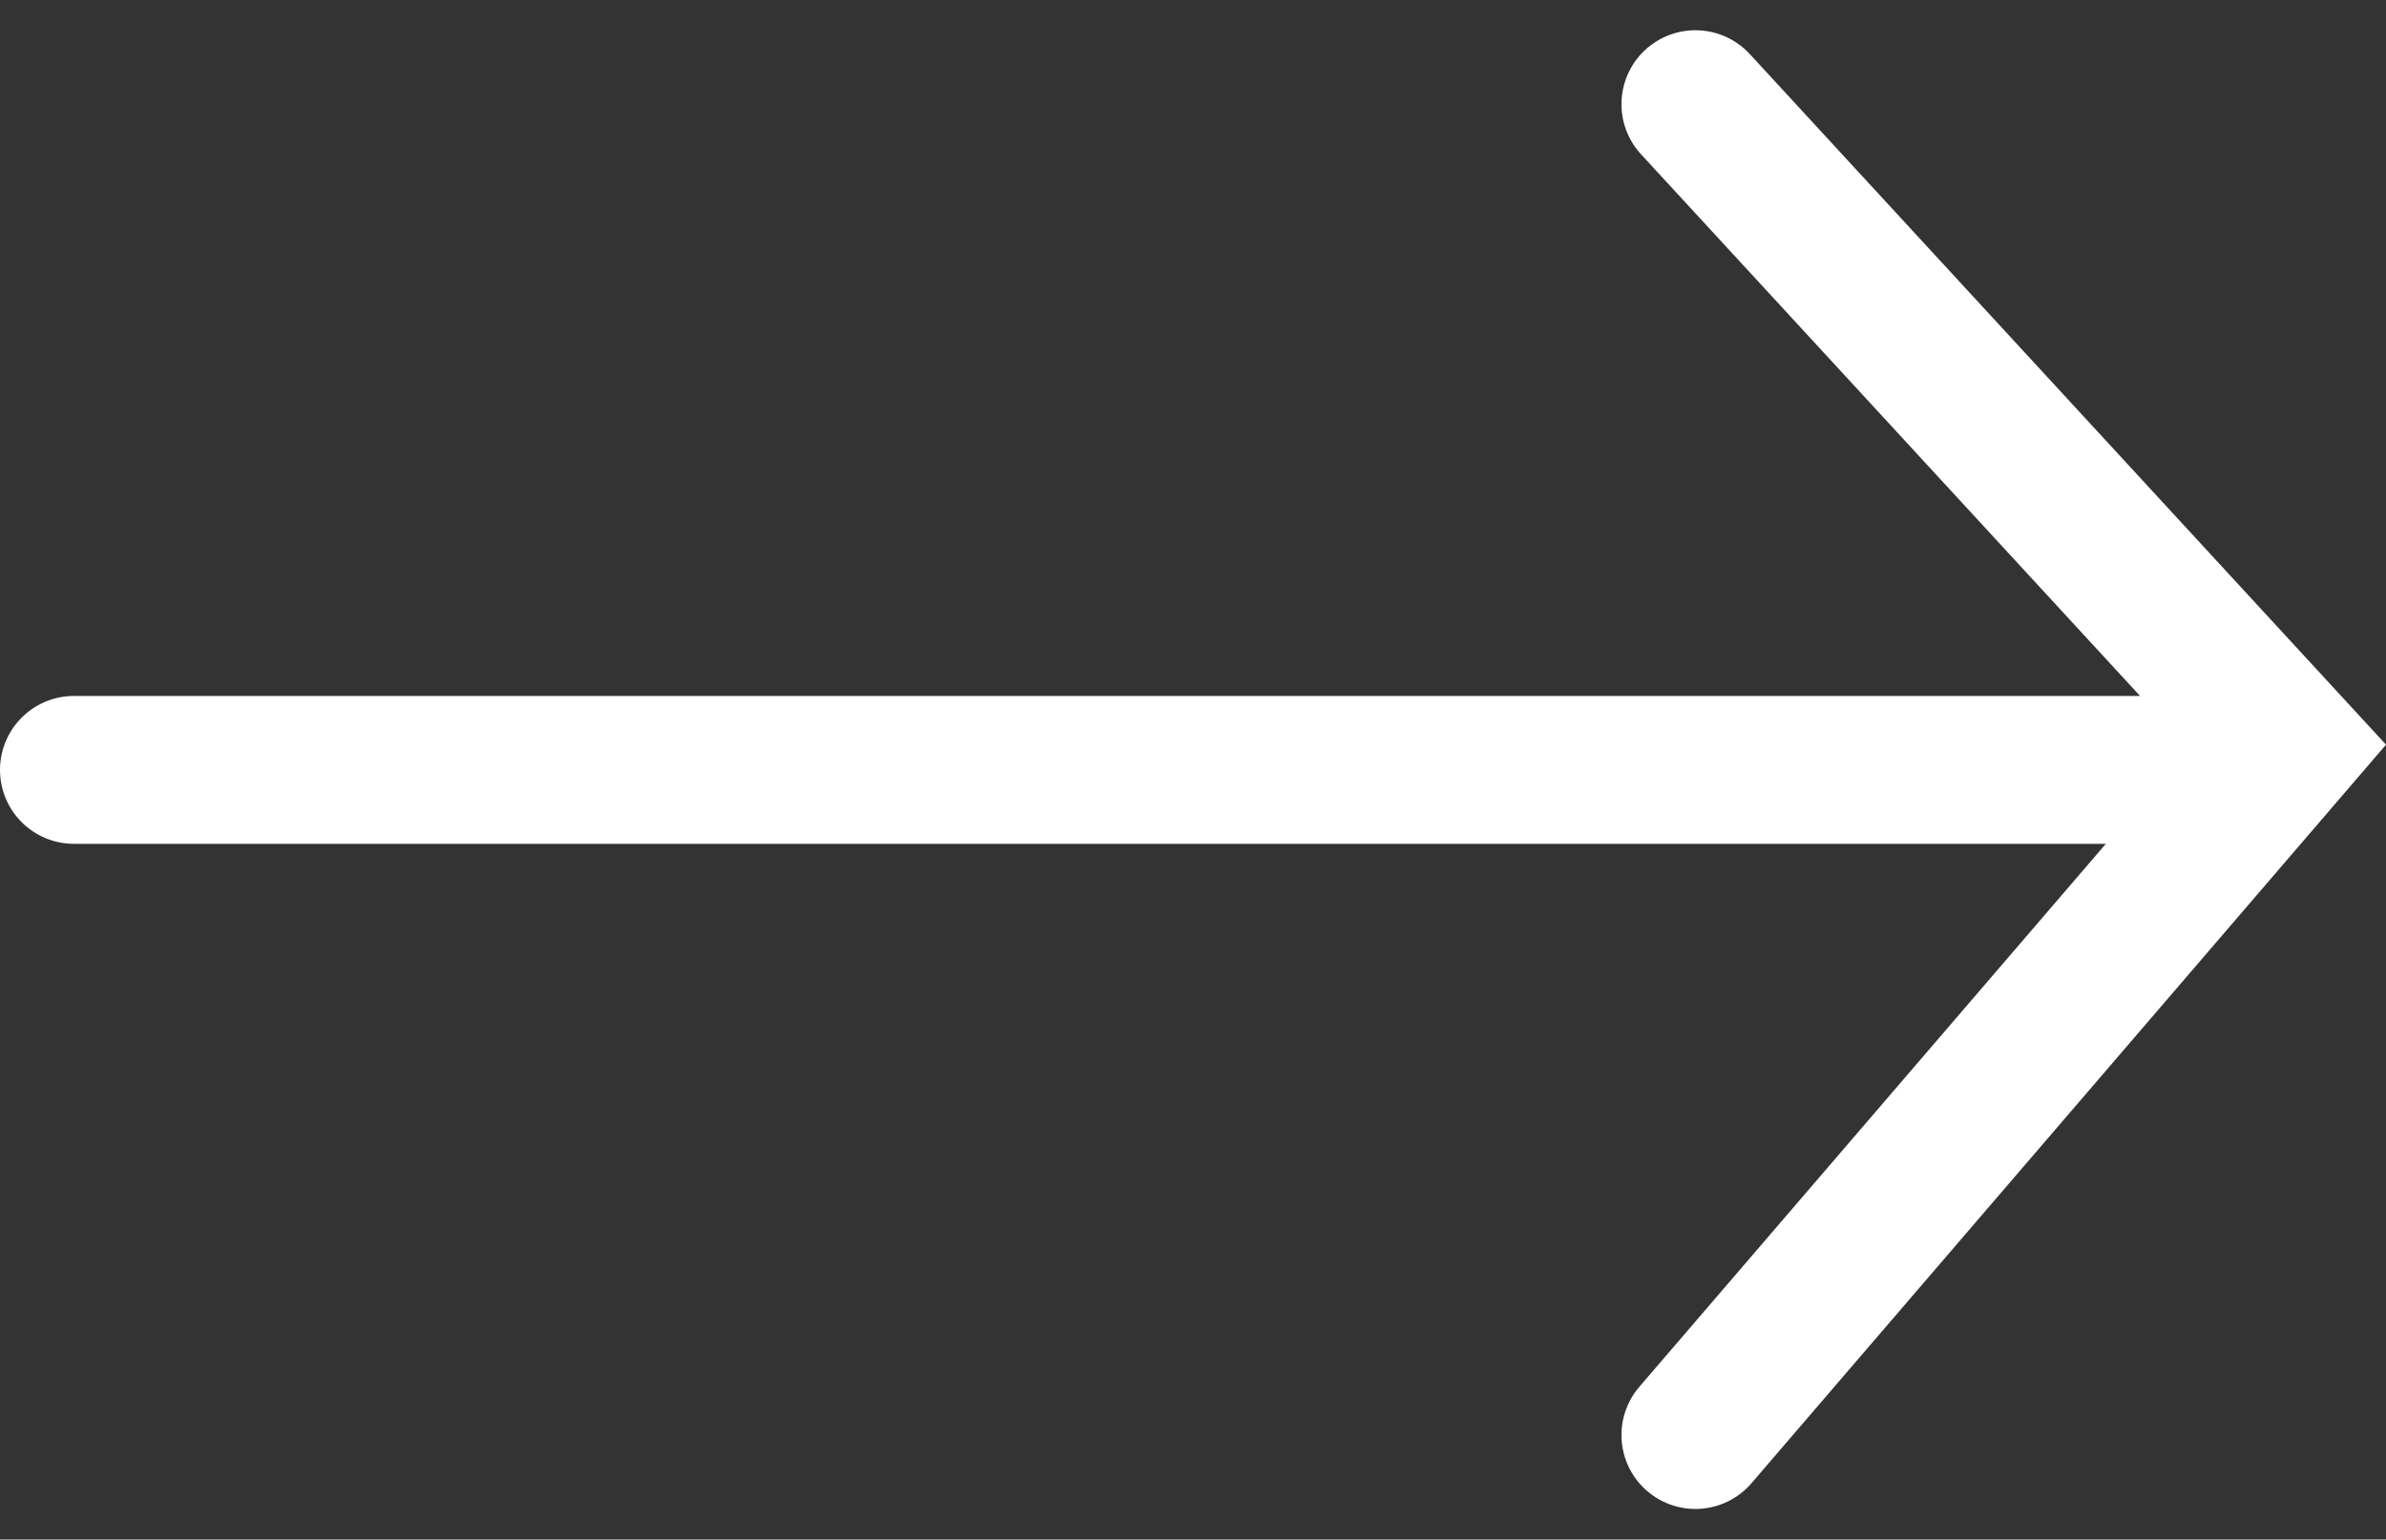 <svg xmlns="http://www.w3.org/2000/svg" width="32.263" height="20.823" viewBox="0 0 32.263 20.823">
  <rect x="0" y="0" width="32.263" height="20.823" fill="#333333" stroke="none"/>
  <g id="next" transform="translate(-1375 -6314.087)">
    <path id="Path_1024" data-name="Path 1024" d="M11961,8050l8,8.686-8,9.314" transform="translate(-10563.075 -1734.504)" fill="none" stroke="#fff" stroke-linecap="round" stroke-width="2"/>
    <path id="Path_1025" data-name="Path 1025" d="M-7.5,0H22" transform="translate(1383.5 6324.5)" fill="none" stroke="#fff" stroke-linecap="round" stroke-width="2"/>
  </g>
</svg>
